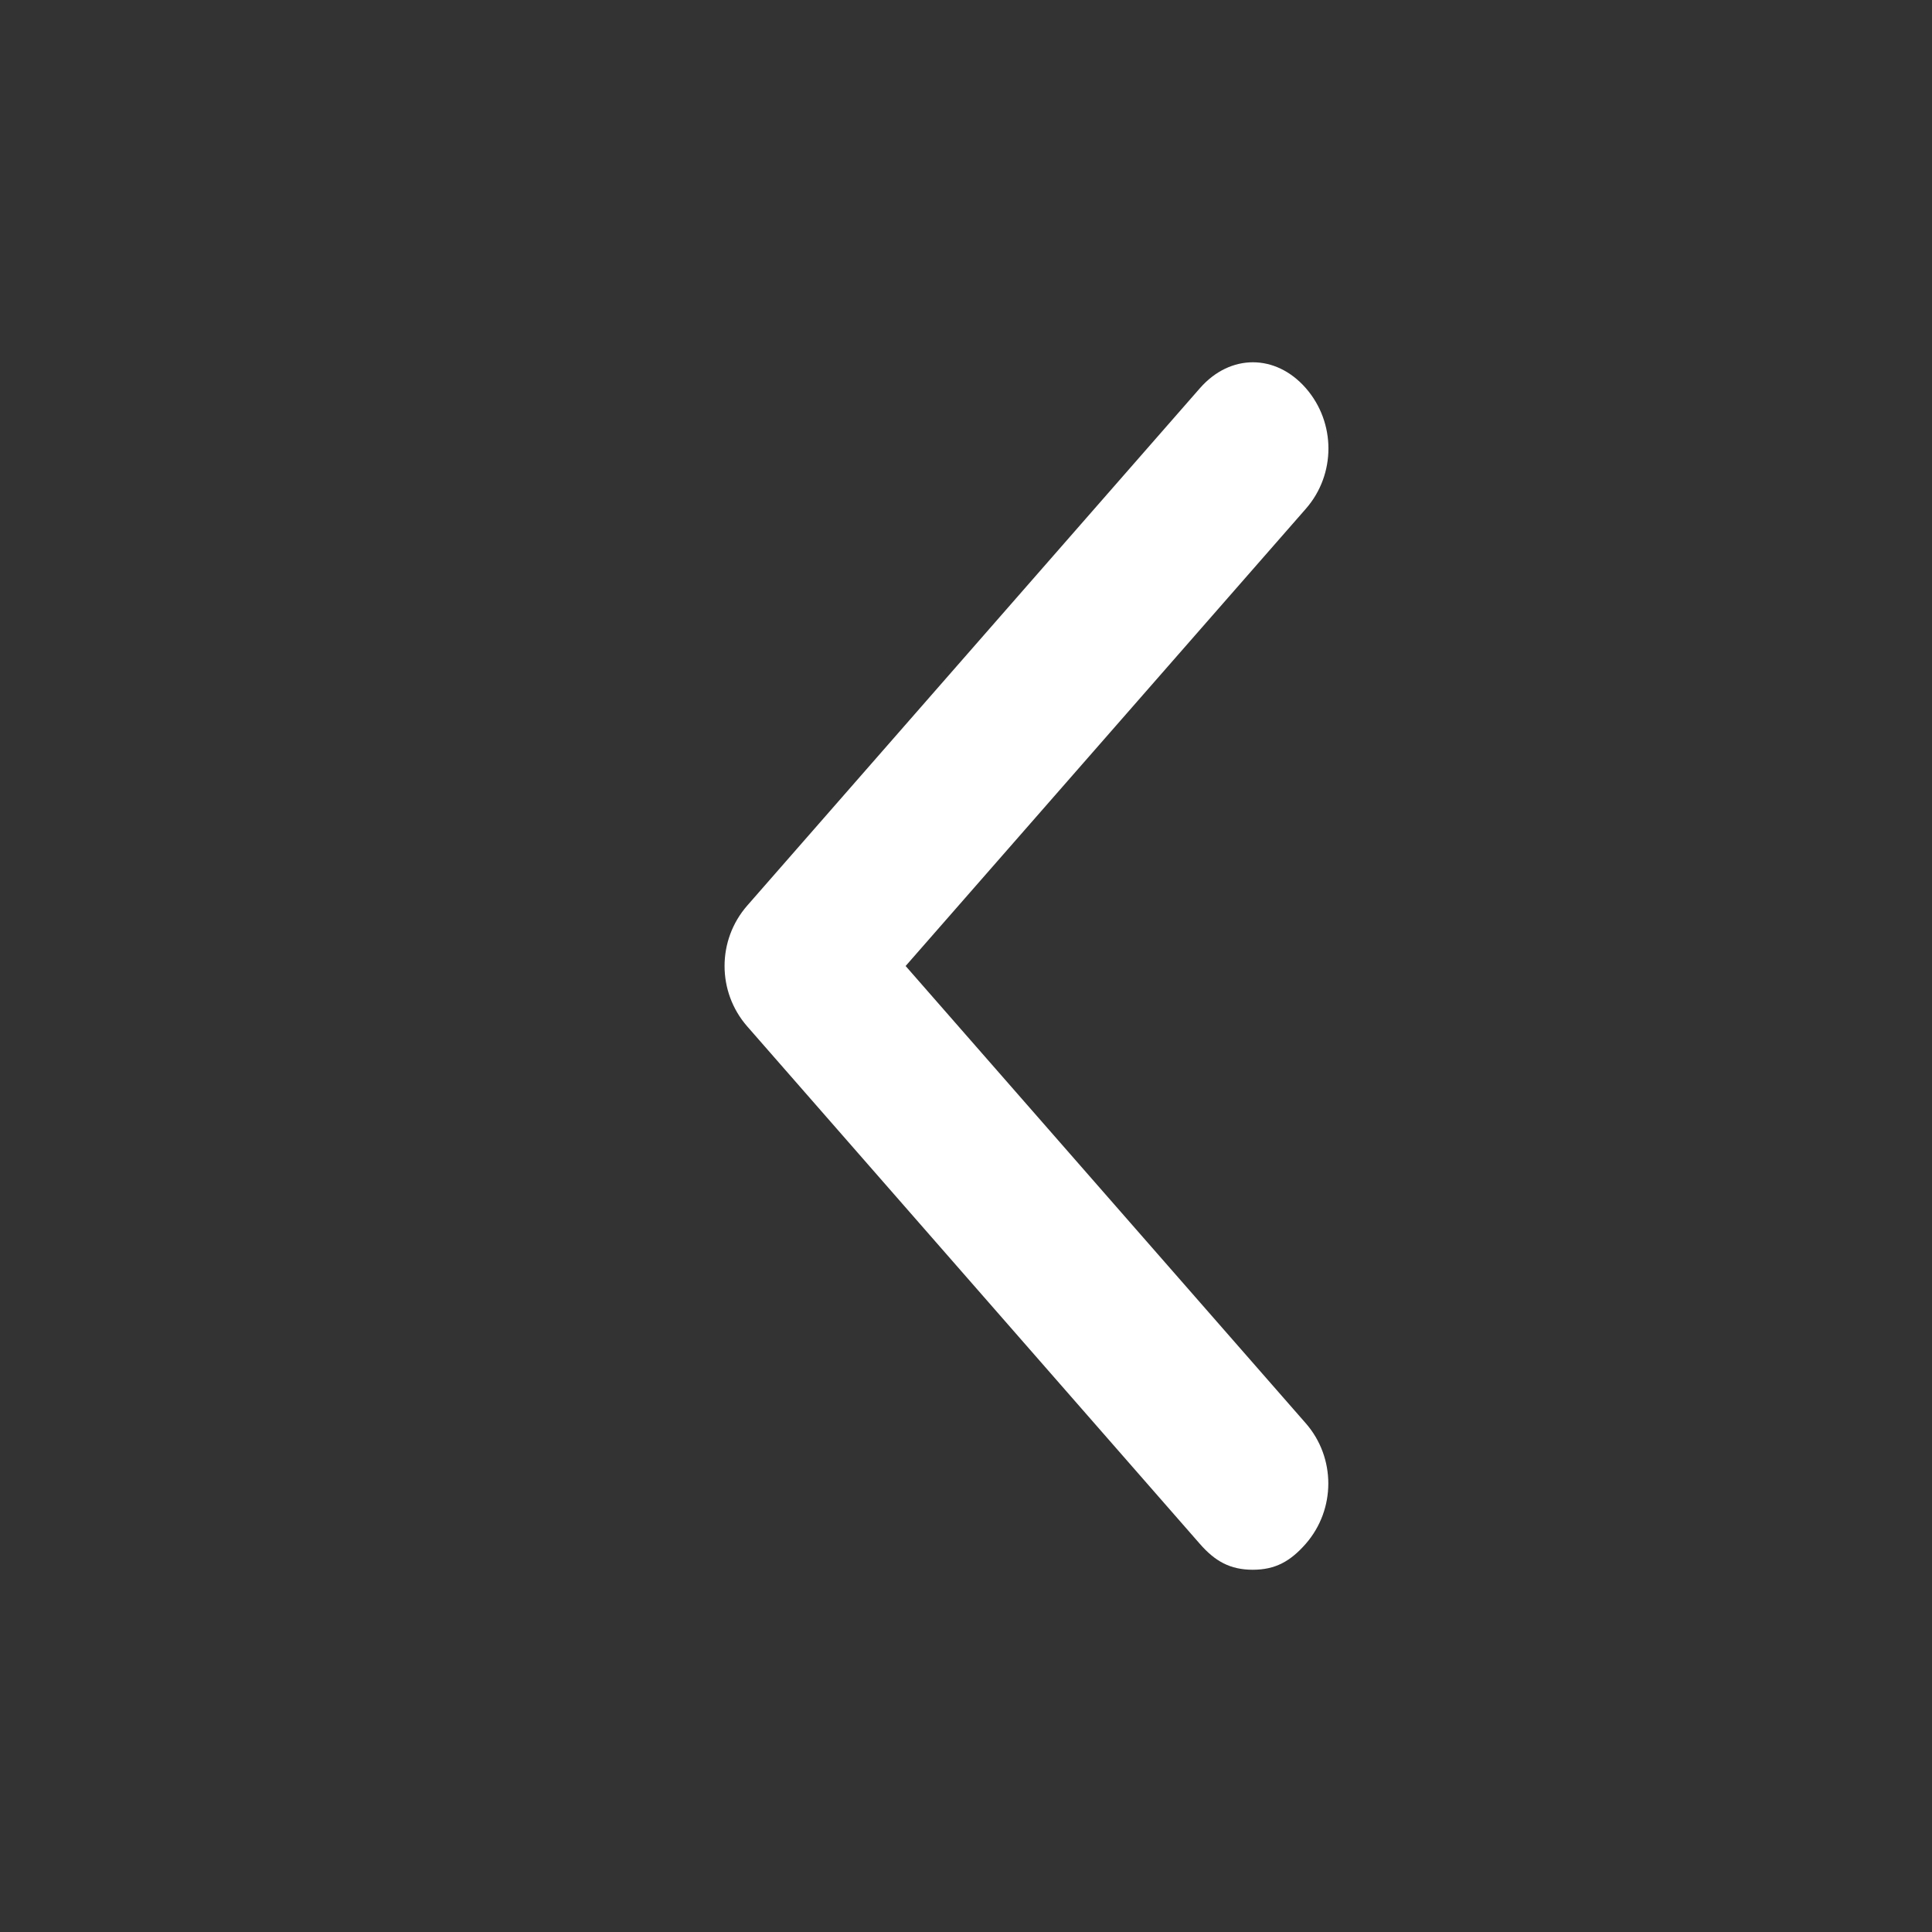 <svg xmlns="http://www.w3.org/2000/svg" width="16" height="16" viewBox="0 0 16 16">
    <rect x="0" y="0" width="16" height="16" fill="#333333" stroke="none"/>
    <g fill="none" fill-rule="evenodd">
        <g fill="#FFF" fill-rule="nonzero">
            <g>
                <g>
                    <path d="M10.813 11.786c.25.285.25.714 0 1-.126.143-.25.214-.438.214s-.313-.071-.438-.214L6.188 8.5c-.25-.286-.25-.714 0-1l3.75-4.286c.25-.285.626-.285.876 0 .25.286.25.715 0 1L7.5 8l3.313 3.786z" transform="translate(-290, -118) translate(270, 108) translate(20, 10)"/>
                </g>
            </g>
        </g>
    </g>
</svg>
